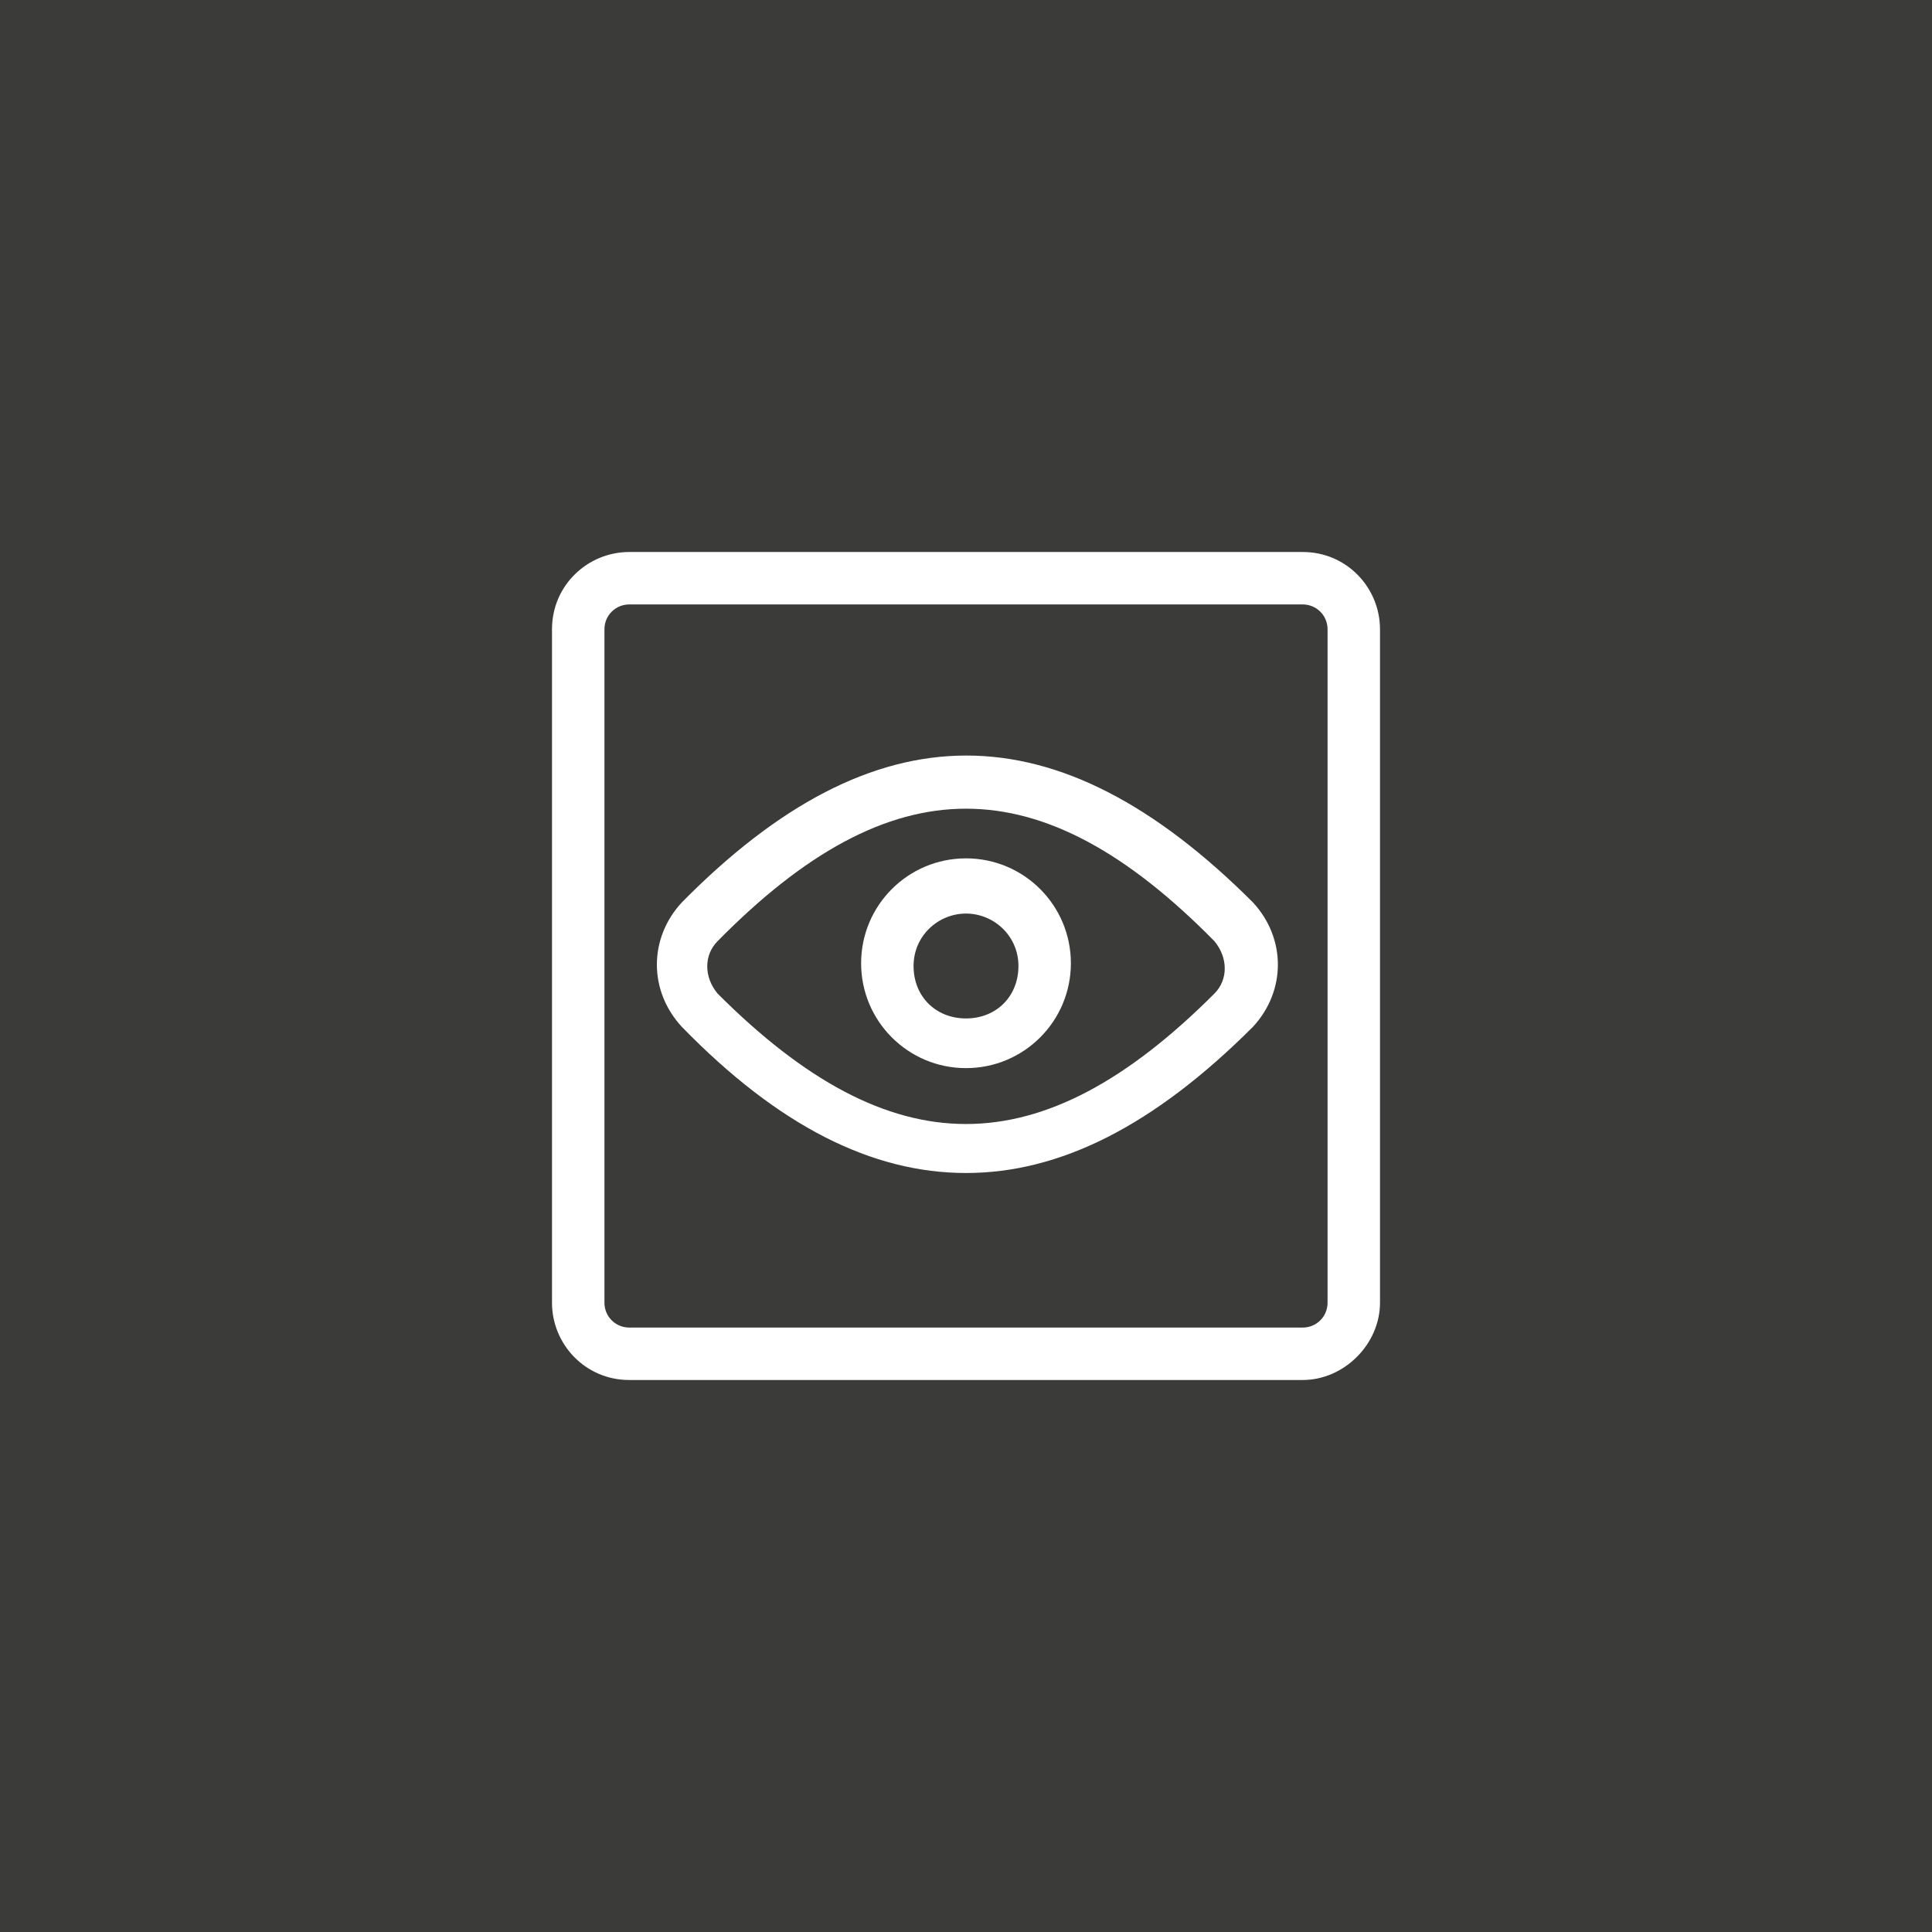 <?xml version="1.0" encoding="utf-8"?>
<!-- Generator: Adobe Illustrator 23.0.1, SVG Export Plug-In . SVG Version: 6.00 Build 0)  -->
<svg version="1.1" id="Layer_1" xmlns="http://www.w3.org/2000/svg" xmlns:xlink="http://www.w3.org/1999/xlink" x="0px" y="0px"
	 width="70px" height="70px" viewBox="0 0 70 70" style="enable-background:new 0 0 70 70;" xml:space="preserve">
<style type="text/css">
	.st0{fill:#3B3B3A;}
	.st1{fill:#FFFFFF;}
</style>
<rect class="st0" width="70" height="70"/>
<g id="Interface-Essential__x2F__View__x2F__view-square">
	<g id="Group_335">
		<g id="view-square">
			<g id="Rectangle-path_95">
				<path class="st1" d="M47.2,50H22.8c-1.6,0-2.8-1.3-2.8-2.8V22.8c0-1.6,1.3-2.8,2.8-2.8h24.4c1.6,0,2.8,1.3,2.8,2.8v24.4
					C50,48.7,48.7,50,47.2,50z M22.8,21.9c-0.5,0-0.9,0.4-0.9,0.9v24.4c0,0.5,0.4,0.9,0.9,0.9h24.4c0.5,0,0.9-0.4,0.9-0.9V22.8
					c0-0.5-0.4-0.9-0.9-0.9H22.8z"/>
			</g>
			<g id="Shape_1543">
				<path class="st1" d="M35,42.5c-3.4,0-6.8-1.7-10.3-5.3c-1.2-1.3-1.2-3.2,0-4.5c0,0,0,0,0,0c7-7.1,13.6-7.1,20.7,0
					c1.2,1.3,1.2,3.2,0,4.5C41.8,40.8,38.4,42.5,35,42.5z M26,34.1c-0.5,0.5-0.5,1.3,0,1.9c6.3,6.3,11.7,6.3,18,0
					c0.5-0.5,0.5-1.3,0-1.9C37.7,27.7,32.3,27.7,26,34.1z"/>
			</g>
			<g id="Oval_203">
				<path class="st1" d="M35,38.7c-2.1,0-3.8-1.7-3.8-3.8s1.7-3.8,3.8-3.8s3.8,1.7,3.8,3.8S37.1,38.7,35,38.7z M35,33.1
					c-1,0-1.9,0.8-1.9,1.9s0.8,1.9,1.9,1.9s1.9-0.8,1.9-1.9S36,33.1,35,33.1z"/>
			</g>
		</g>
	</g>
</g>
</svg>
